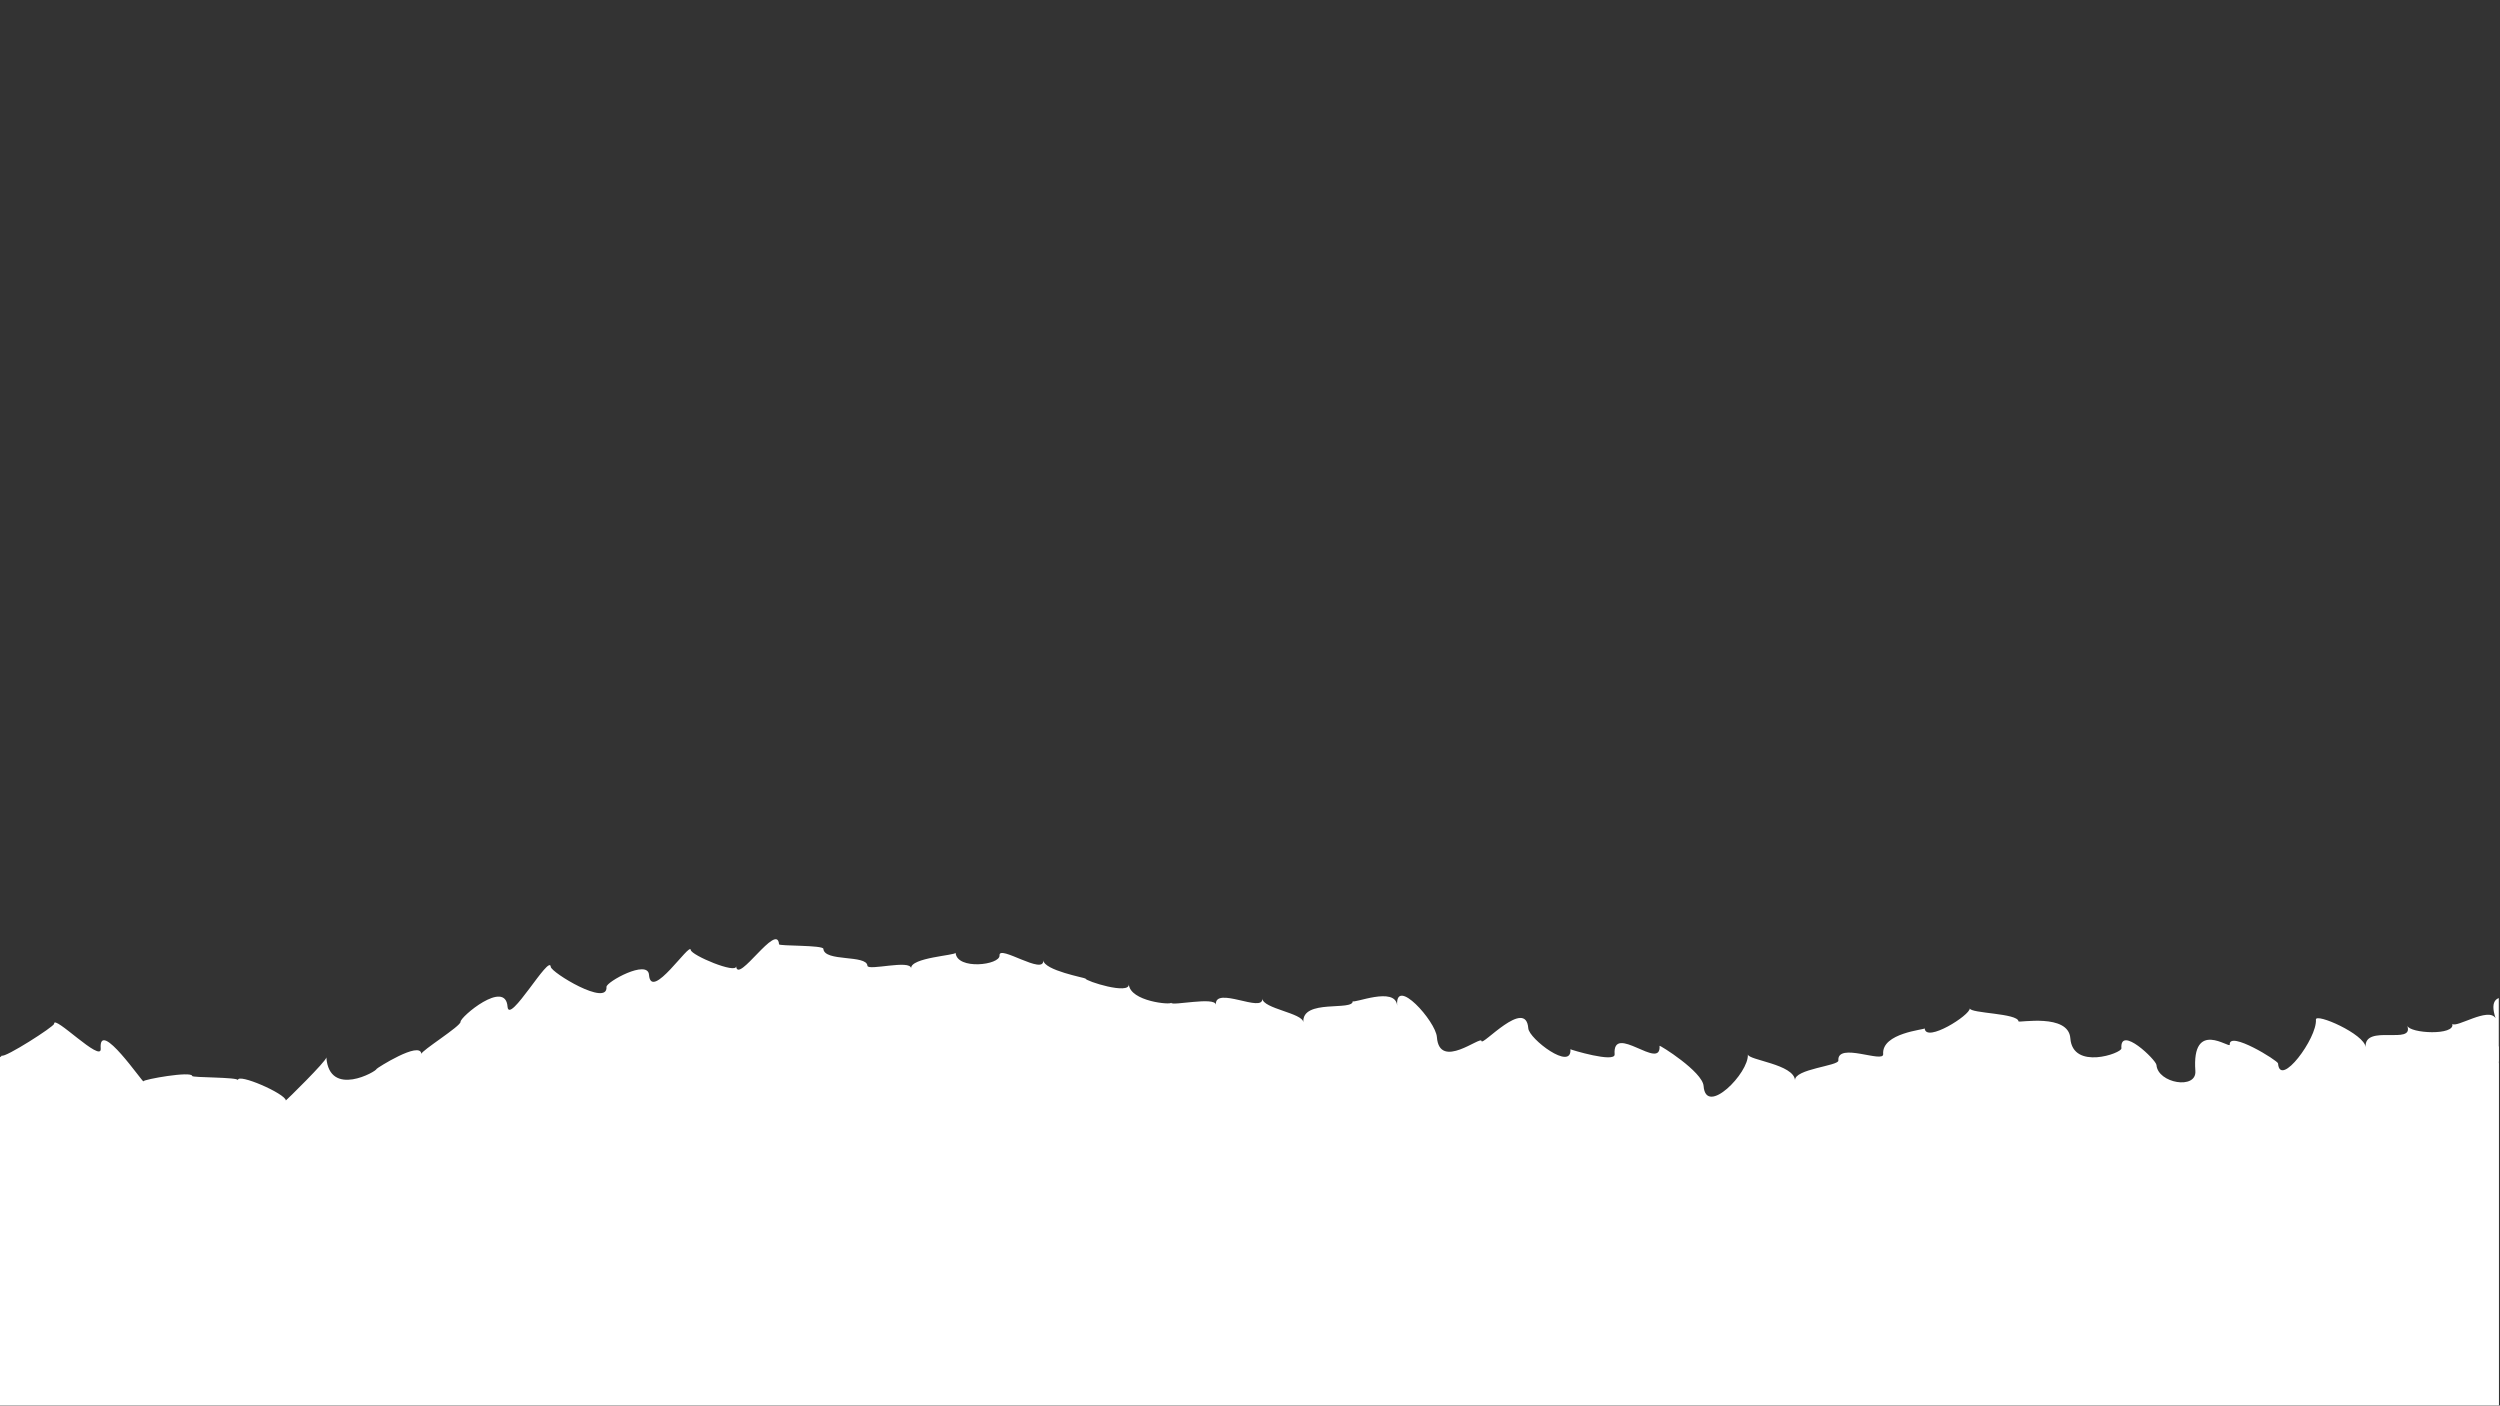 <svg xmlns="http://www.w3.org/2000/svg" xmlns:xlink="http://www.w3.org/1999/xlink" width="1366" zoomAndPan="magnify" viewBox="0 0 1024.5 576" height="768" preserveAspectRatio="xMidYMid meet" version="1.0"><rect x="0" y="0" width="1024.5" height="576" fill="#333333" stroke="none"/><defs><clipPath id="c242142ab7"><path d="M 0 384 L 1024 384 L 1024 575.859 L 0 575.859 Z M 0 384 " clip-rule="nonzero"/></clipPath><clipPath id="73829f8a23"><path d="M -70.961 405.863 L 1095.32 320.09 L 1120.609 663.992 L -45.668 749.766 Z M -70.961 405.863 " clip-rule="nonzero"/></clipPath><clipPath id="9fc44fd1b9"><path d="M 1120.727 663.645 L -45.555 749.418 L -70.844 405.516 L 1095.434 319.738 Z M 1120.727 663.645 " clip-rule="nonzero"/></clipPath><clipPath id="0a864ae5f4"><path d="M 0 403 L 1024 403 L 1024 575.859 L 0 575.859 Z M 0 403 " clip-rule="nonzero"/></clipPath><clipPath id="8f154174e0"><path d="M -70.961 405.863 L 1095.32 320.09 L 1120.609 663.992 L -45.668 749.766 Z M -70.961 405.863 " clip-rule="nonzero"/></clipPath><clipPath id="511236d077"><path d="M 1120.727 663.645 L -45.555 749.418 L -70.844 405.516 L 1095.434 319.738 Z M 1120.727 663.645 " clip-rule="nonzero"/></clipPath></defs><g clip-path="url(#c242142ab7)"><g clip-path="url(#73829f8a23)"><g clip-path="url(#9fc44fd1b9)"><path fill="#ffffff" d="M 1119.324 644.586 L 1101.965 408.516 C 1098.211 407.039 1094.723 403.375 1093.93 396.43 C 1094.027 395.863 1077.348 402.375 1076.164 403.375 C 1079.273 403.285 1055.43 408.574 1058.984 411.223 C 1057.859 411.164 1041.91 415.207 1041.691 418.41 C 1036.23 410.371 1017.512 401.98 1022.695 417.25 C 1019.758 412.531 1006.578 421.414 1004.938 419.574 C 1006.312 424.445 987.551 423.582 986.469 420.301 C 989.598 428.578 968.715 419.367 969.434 429.152 C 969.039 423.754 948.852 414.945 949.062 417.836 C 949.621 425.426 934.297 446.059 933.539 435.785 C 933.453 434.637 913.312 422.18 913.75 428.102 C 913.883 429.91 898.078 417.348 899.66 438.871 C 900.234 446.672 884.273 443.926 883.723 436.438 C 883.566 434.312 868.645 419.969 869.355 429.613 C 869.504 431.633 849.395 438.68 848.426 425.48 C 847.668 415.172 827.234 419.195 827.188 418.57 C 826.934 415.156 807.375 415.332 807.219 413.211 C 807.422 415.996 789.184 427.492 788.738 421.43 C 788.777 421.988 771.082 423.254 771.723 431.961 C 772.012 435.863 752.789 426.875 753.359 434.609 C 753.52 436.805 735.266 438.074 735.605 442.707 C 735.117 436.055 716.441 434.488 716.266 432.086 C 716.824 439.676 699.062 457.688 698.133 445.043 C 697.699 439.156 680.047 428.129 680.078 428.582 C 680.855 439.137 660.707 418.941 661.672 432.07 C 661.938 435.695 643.566 430.148 643.555 429.973 C 644.227 439.098 626.609 425.758 626.289 421.402 C 625.352 408.656 607.301 428.891 607.137 426.629 C 606.961 424.262 589.852 438.754 588.84 424.996 C 588.363 418.484 571.652 399.824 572.559 412.152 C 571.953 403.934 554.441 411.488 554.348 410.234 C 554.66 414.484 533.402 409.184 534.117 418.938 C 533.84 415.141 517.602 413.359 517.297 409.215 C 517.746 415.344 497.676 403.828 498.258 411.77 C 498 408.25 480.027 412.41 479.918 410.914 C 479.992 411.922 463.105 410.398 462.59 403.363 C 462.914 407.785 444.914 402.07 444.84 401.027 C 444.816 400.711 427.855 397.688 427.547 393.508 C 428.02 399.918 409.281 387.008 409.609 391.5 C 409.906 395.508 392.129 397.586 391.605 390.445 C 391.684 391.523 373.051 392.402 373.375 396.828 C 373.102 393.102 355.633 397.957 355.473 395.762 C 355.133 391.129 337.816 394.262 337.418 388.828 C 337.305 387.258 319.305 387.742 319.25 386.977 C 318.555 377.539 302.227 403.602 301.664 395.938 C 301.91 399.316 283.23 391.445 283.07 389.285 C 282.812 385.77 266.777 410.586 265.961 399.473 C 265.48 392.961 248.387 402.414 248.535 404.434 C 249.145 412.688 225.867 398.535 225.695 396.203 C 225.289 390.664 208.555 420.258 207.988 412.527 C 207.152 401.172 188.582 416.723 188.73 418.742 C 188.859 420.516 172.582 430.609 172.68 431.898 C 172.27 426.359 154.309 437.801 154.324 438.043 C 154.398 439.02 134.965 450.008 133.738 433.324 C 133.844 434.754 117.152 451.109 117.145 450.969 C 116.934 448.148 97.293 439.613 97.516 442.645 C 97.422 441.355 78.816 441.672 78.762 440.941 C 78.605 438.816 58.73 442.344 58.785 443.109 C 58.875 444.293 40.328 416.875 41.273 429.727 C 41.723 435.855 21.883 415.535 22.176 419.539 C 22.258 420.656 1.82 433.68 0.758 432.566 C -1.125 435.539 -14.656 432.965 -16.695 436.16 C -20.789 430.02 -35.535 440.941 -36.832 443.77 C -40.09 425.66 -52.703 445.566 -54.742 453.527 C -58.625 446.457 -64.922 445.59 -67.918 446.758 L -47.059 730.367 Z M 1119.324 644.586 " fill-opacity="1" fill-rule="nonzero"/></g></g></g><g clip-path="url(#0a864ae5f4)"><g clip-path="url(#8f154174e0)"><g clip-path="url(#511236d077)"><path fill="#ffffff" d="M 1120.695 663.219 L 1103.332 427.148 C 1099.582 425.672 1096.094 422.008 1095.301 415.062 C 1095.398 414.496 1078.719 421.012 1077.531 422.008 C 1080.645 421.918 1056.801 427.211 1060.355 429.855 C 1059.23 429.797 1043.281 433.84 1043.062 437.043 C 1037.602 429.008 1018.883 420.613 1024.066 435.887 C 1021.129 431.164 1007.949 440.047 1006.309 438.207 C 1007.684 443.078 988.918 442.215 987.836 438.934 C 990.969 447.215 970.086 438 970.805 447.785 C 970.406 442.387 950.219 433.578 950.434 436.469 C 950.992 444.059 935.664 464.691 934.91 454.418 C 934.824 453.27 914.684 440.812 915.121 446.734 C 915.254 448.543 899.445 435.98 901.031 457.504 C 901.605 465.305 885.645 462.559 885.094 455.07 C 884.938 452.945 870.016 438.602 870.723 448.246 C 870.875 450.27 850.766 457.316 849.797 444.113 C 849.039 433.805 828.602 437.828 828.559 437.203 C 828.305 433.789 808.742 433.969 808.586 431.844 C 808.793 434.629 790.555 446.125 790.109 440.066 C 790.148 440.621 772.453 441.887 773.094 450.598 C 773.379 454.496 754.16 445.512 754.73 453.242 C 754.891 455.438 736.637 456.707 736.977 461.34 C 736.488 454.688 717.812 453.121 717.637 450.719 C 718.195 458.309 700.434 476.32 699.504 463.676 C 699.07 457.789 681.418 446.762 681.449 447.215 C 682.227 457.77 662.078 437.574 663.043 450.707 C 663.309 454.328 644.938 448.781 644.926 448.605 C 645.594 457.73 627.98 444.391 627.66 440.035 C 626.723 427.289 608.672 447.527 608.504 445.262 C 608.332 442.895 591.223 457.387 590.211 443.633 C 589.734 437.117 573.023 418.457 573.93 430.785 C 573.324 422.566 555.812 430.121 555.719 428.867 C 556.031 433.117 534.773 427.82 535.488 437.57 C 535.211 433.773 518.973 431.992 518.668 427.848 C 519.117 433.977 499.047 422.461 499.629 430.402 C 499.371 426.887 481.398 431.043 481.289 429.547 C 481.363 430.555 464.477 429.031 463.957 421.996 C 464.285 426.418 446.285 420.703 446.207 419.66 C 446.184 419.348 429.227 416.32 428.918 412.141 C 429.387 418.551 410.652 405.641 410.98 410.133 C 411.277 414.141 393.5 416.219 392.973 409.078 C 393.055 410.156 374.418 411.039 374.746 415.461 C 374.469 411.734 357.004 416.59 356.844 414.395 C 356.5 409.766 339.188 412.895 338.789 407.461 C 338.672 405.895 320.676 406.375 320.617 405.609 C 319.926 396.172 303.598 422.234 303.035 414.57 C 303.281 417.949 284.598 410.078 284.441 407.922 C 284.184 404.402 268.148 429.219 267.332 418.109 C 266.852 411.594 249.758 421.047 249.906 423.066 C 250.516 431.32 227.238 417.168 227.066 414.836 C 226.66 409.297 209.926 438.895 209.355 431.16 C 208.523 419.809 189.949 435.355 190.098 437.375 C 190.23 439.152 173.953 449.242 174.047 450.531 C 173.641 444.992 155.68 456.434 155.695 456.68 C 155.77 457.652 136.336 468.641 135.109 451.961 C 135.215 453.387 118.523 469.742 118.512 469.602 C 118.305 466.781 98.664 458.246 98.887 461.277 C 98.793 459.988 80.188 460.305 80.133 459.574 C 79.977 457.449 60.102 460.977 60.156 461.742 C 60.242 462.93 41.699 435.508 42.645 448.359 C 43.094 454.488 23.25 434.168 23.547 438.172 C 23.629 439.289 3.191 452.312 2.129 451.199 C 0.246 454.176 -13.285 451.598 -15.328 454.793 C -19.422 448.652 -34.164 459.574 -35.461 462.402 C -38.719 444.293 -51.332 464.199 -53.375 472.16 C -57.254 465.09 -63.551 464.223 -66.547 465.391 L -45.691 749 Z M 1120.695 663.219 " fill-opacity="1" fill-rule="nonzero"/></g></g></g></svg>